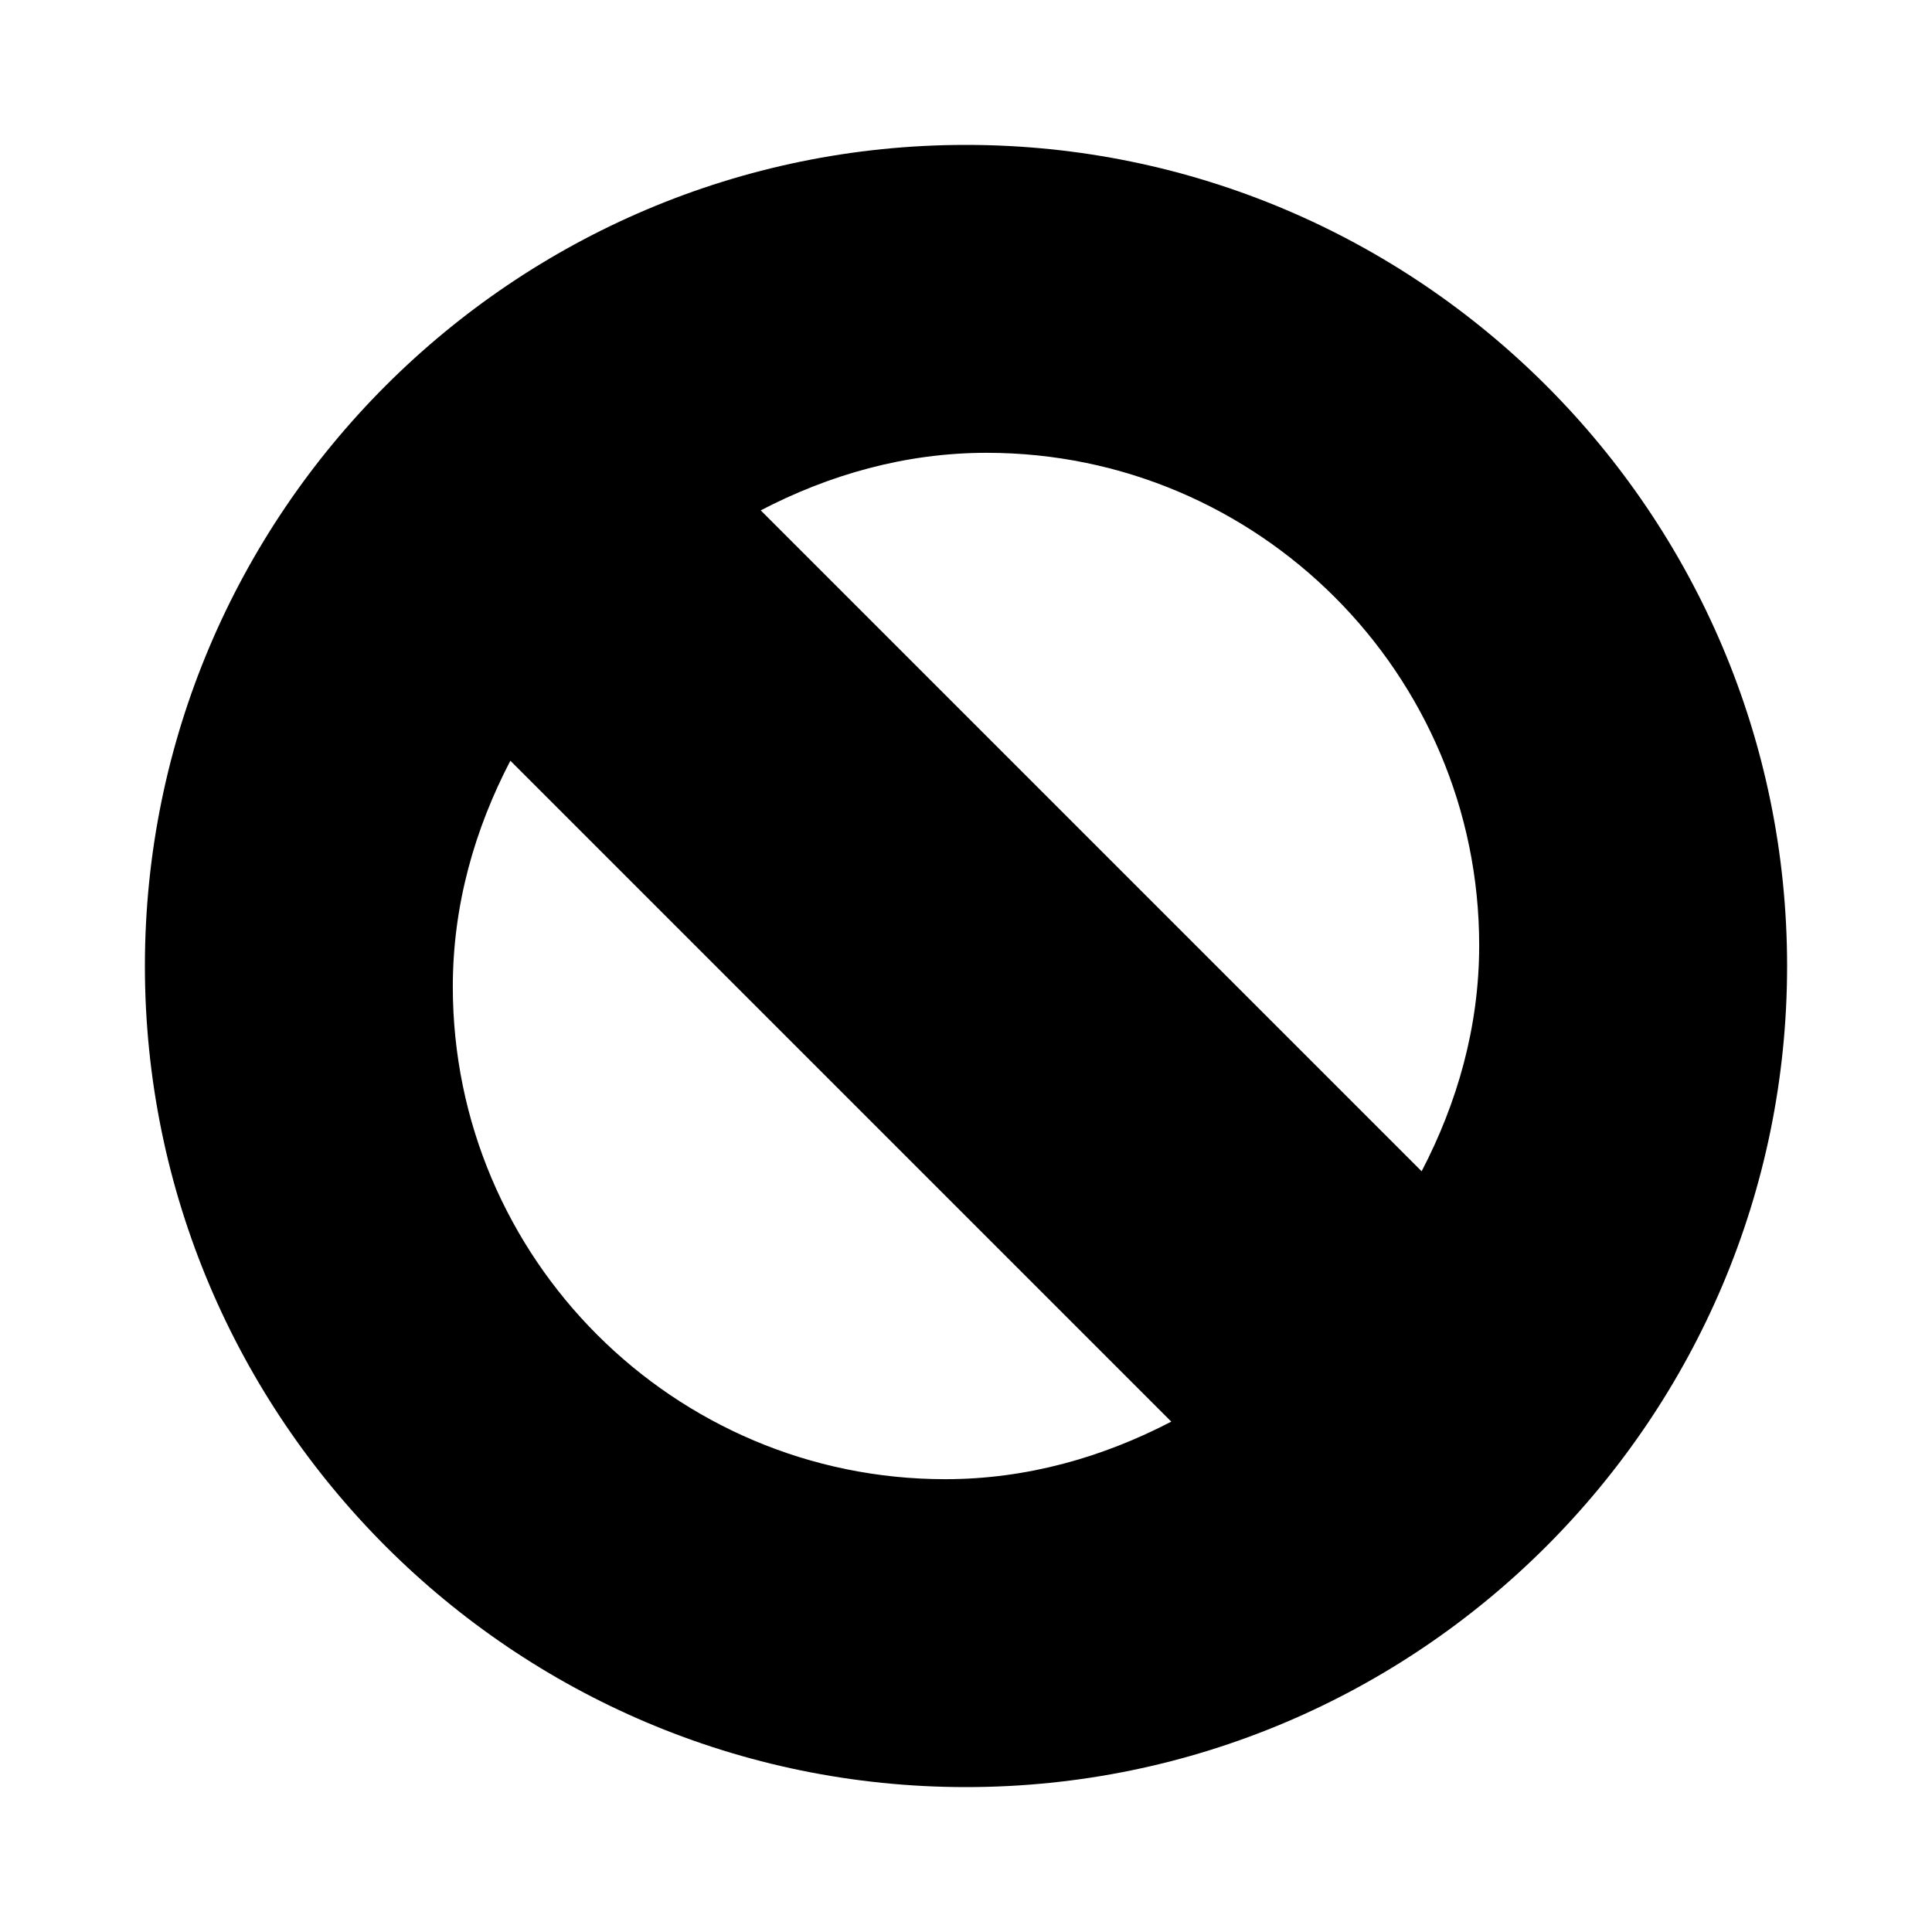 <!-- Generated by IcoMoon.io -->
<svg version="1.1" xmlns="http://www.w3.org/2000/svg" width="24" height="24" viewBox="0 0 24 24">
<title>cancel</title>
<path d="M12 1.8c-5.624 0-10.2 4.576-10.2 10.2s4.576 10.2 10.2 10.2c5.624 0 10.2-4.576 10.2-10.2s-4.576-10.2-10.2-10.2zM5.625 12.258c0-1.018 0.274-1.962 0.715-2.808l8.21 8.21c-0.845 0.44-1.79 0.715-2.808 0.715-3.373 0-6.117-2.744-6.117-6.117zM17.66 14.55l-8.21-8.21c0.845-0.44 1.79-0.715 2.808-0.715 3.373 0 6.117 2.744 6.117 6.117 0 1.018-0.274 1.962-0.715 2.808z"></path>
</svg>
